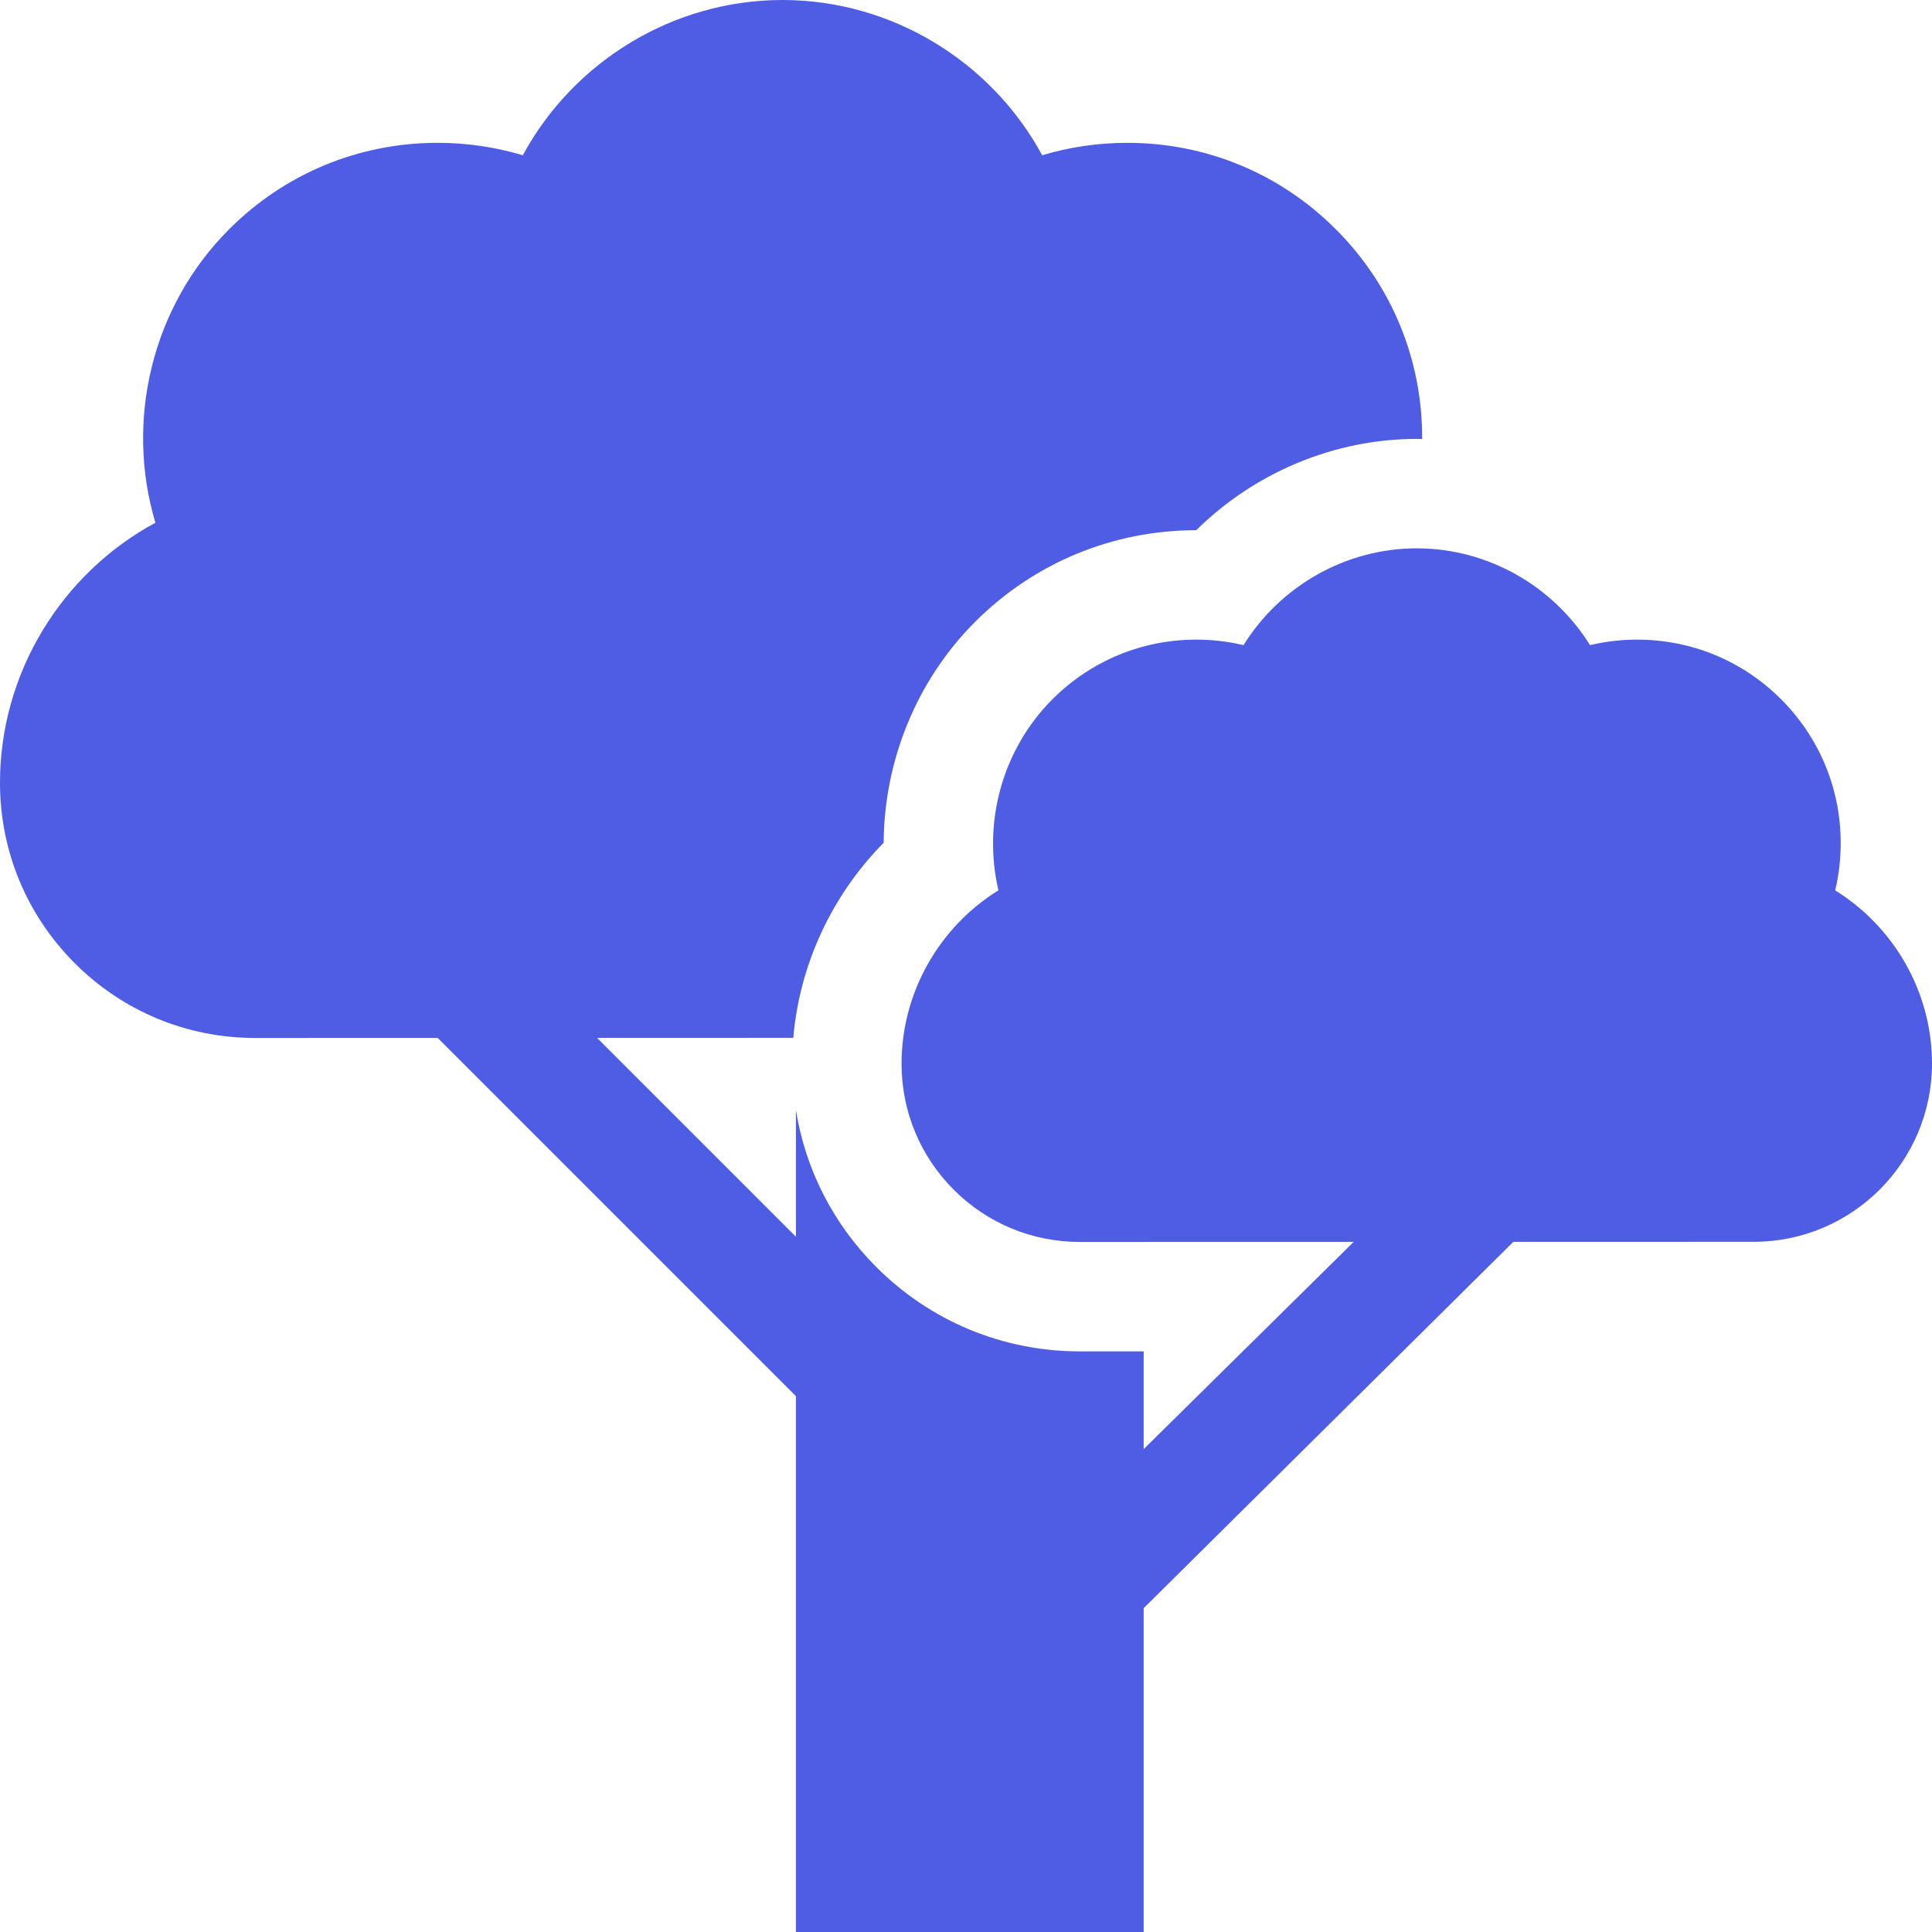 <svg width="28" height="28" viewBox="0 0 28 28" fill="none" xmlns="http://www.w3.org/2000/svg">
<path d="M25.418 17.997C26.842 17.997 28 16.838 28 15.414C28 14.379 27.45 13.433 26.597 12.904C26.65 12.681 26.677 12.451 26.677 12.22C26.677 11.432 26.37 10.692 25.813 10.134C25.256 9.577 24.515 9.27 23.727 9.27C23.496 9.27 23.266 9.297 23.044 9.35C22.514 8.497 21.568 7.947 20.533 7.947C19.498 7.947 18.552 8.497 18.022 9.35C17.8 9.297 17.57 9.27 17.339 9.27C16.551 9.27 15.81 9.577 15.253 10.134C14.521 10.867 14.241 11.925 14.47 12.903C13.617 13.432 13.066 14.379 13.066 15.416C13.066 16.106 13.335 16.755 13.823 17.243C14.31 17.73 14.959 17.999 15.649 17.999H15.649L19.619 17.998L16.575 21.002V19.585L15.649 19.585H15.649C14.535 19.585 13.489 19.151 12.701 18.364C12.075 17.738 11.673 16.947 11.535 16.089V17.924L8.653 15.042L11.497 15.041C11.588 13.976 12.059 12.97 12.807 12.214C12.813 11.027 13.282 9.863 14.131 9.013C14.988 8.156 16.127 7.685 17.337 7.684C18.18 6.851 19.334 6.361 20.533 6.361C20.559 6.361 20.585 6.363 20.611 6.363C20.611 6.357 20.611 6.35 20.611 6.344C20.611 5.202 20.167 4.129 19.359 3.322C18.552 2.514 17.479 2.07 16.337 2.07C15.918 2.07 15.502 2.131 15.104 2.25C14.369 0.892 12.926 0 11.34 0C9.755 0 8.312 0.892 7.577 2.25C7.179 2.131 6.763 2.07 6.344 2.07C5.202 2.07 4.129 2.514 3.321 3.322C2.2 4.444 1.81 6.095 2.252 7.576C0.892 8.311 0 9.754 0 11.344C0 12.332 0.385 13.261 1.084 13.96C1.782 14.658 2.711 15.043 3.699 15.043H3.7L6.343 15.042L11.535 20.234V28H16.575V23.307L21.932 17.998L25.418 17.997Z" fill="#4E5DE3"/>
</svg>
